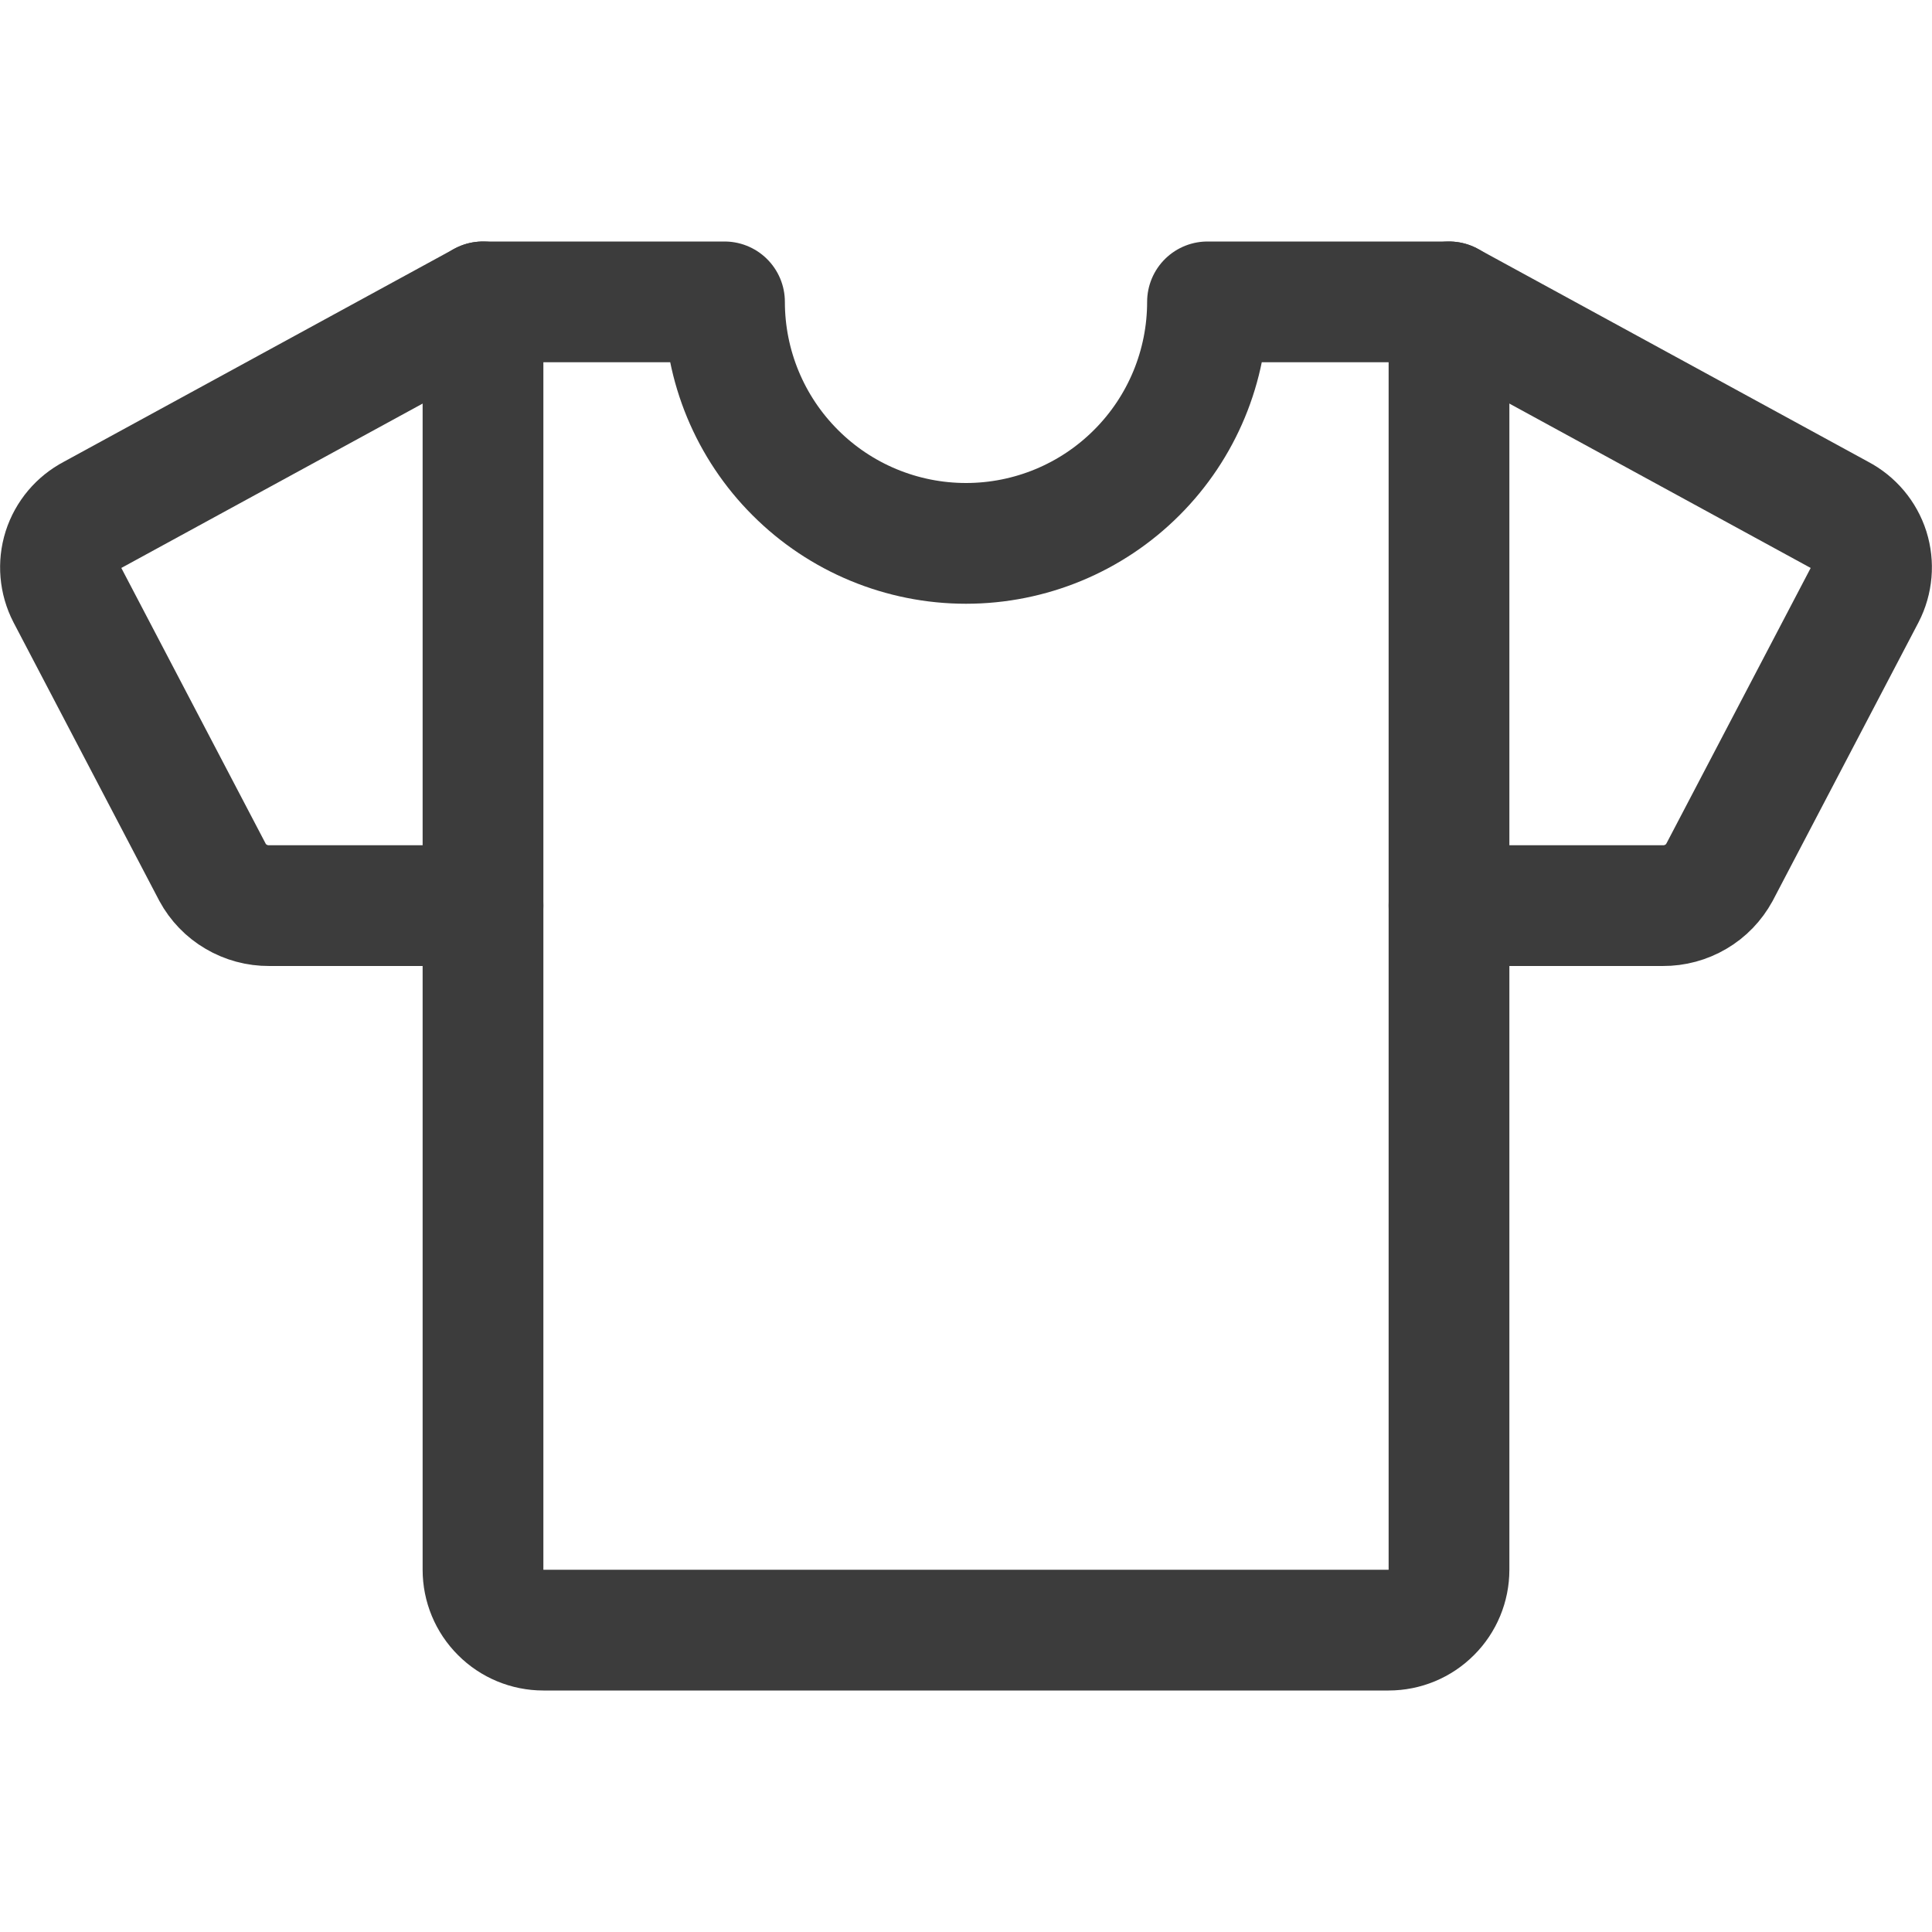 <svg width="24" height="24" viewBox="0 0 24 24" fill="none" xmlns="http://www.w3.org/2000/svg">
<path d="M18 11.25H20.657C20.801 11.251 20.942 11.213 21.066 11.14C21.19 11.068 21.291 10.962 21.36 10.836L23.167 7.385C23.256 7.212 23.273 7.012 23.215 6.827C23.156 6.642 23.026 6.488 22.854 6.398L18 3.75" stroke="#3C3C3C" stroke-width="1.5" stroke-linecap="round" stroke-linejoin="round"/>
<path d="M6 11.25H3.343C3.199 11.251 3.058 11.213 2.934 11.14C2.81 11.068 2.708 10.962 2.64 10.836L0.833 7.385C0.744 7.212 0.727 7.012 0.785 6.827C0.844 6.642 0.974 6.488 1.146 6.398L6 3.75" stroke="#3C3C3C" stroke-width="1.5" stroke-linecap="round" stroke-linejoin="round"/>
<path d="M15 3.75C15 4.546 14.684 5.309 14.121 5.871C13.559 6.434 12.796 6.75 12 6.75C11.204 6.75 10.441 6.434 9.879 5.871C9.316 5.309 9 4.546 9 3.75H6V19.5C6 19.699 6.079 19.89 6.22 20.03C6.36 20.171 6.551 20.25 6.75 20.25H17.25C17.449 20.25 17.64 20.171 17.78 20.03C17.921 19.89 18 19.699 18 19.5V3.75H15Z" stroke="#3C3C3C" stroke-width="1.5" stroke-linecap="round" stroke-linejoin="round"/>
</svg>
